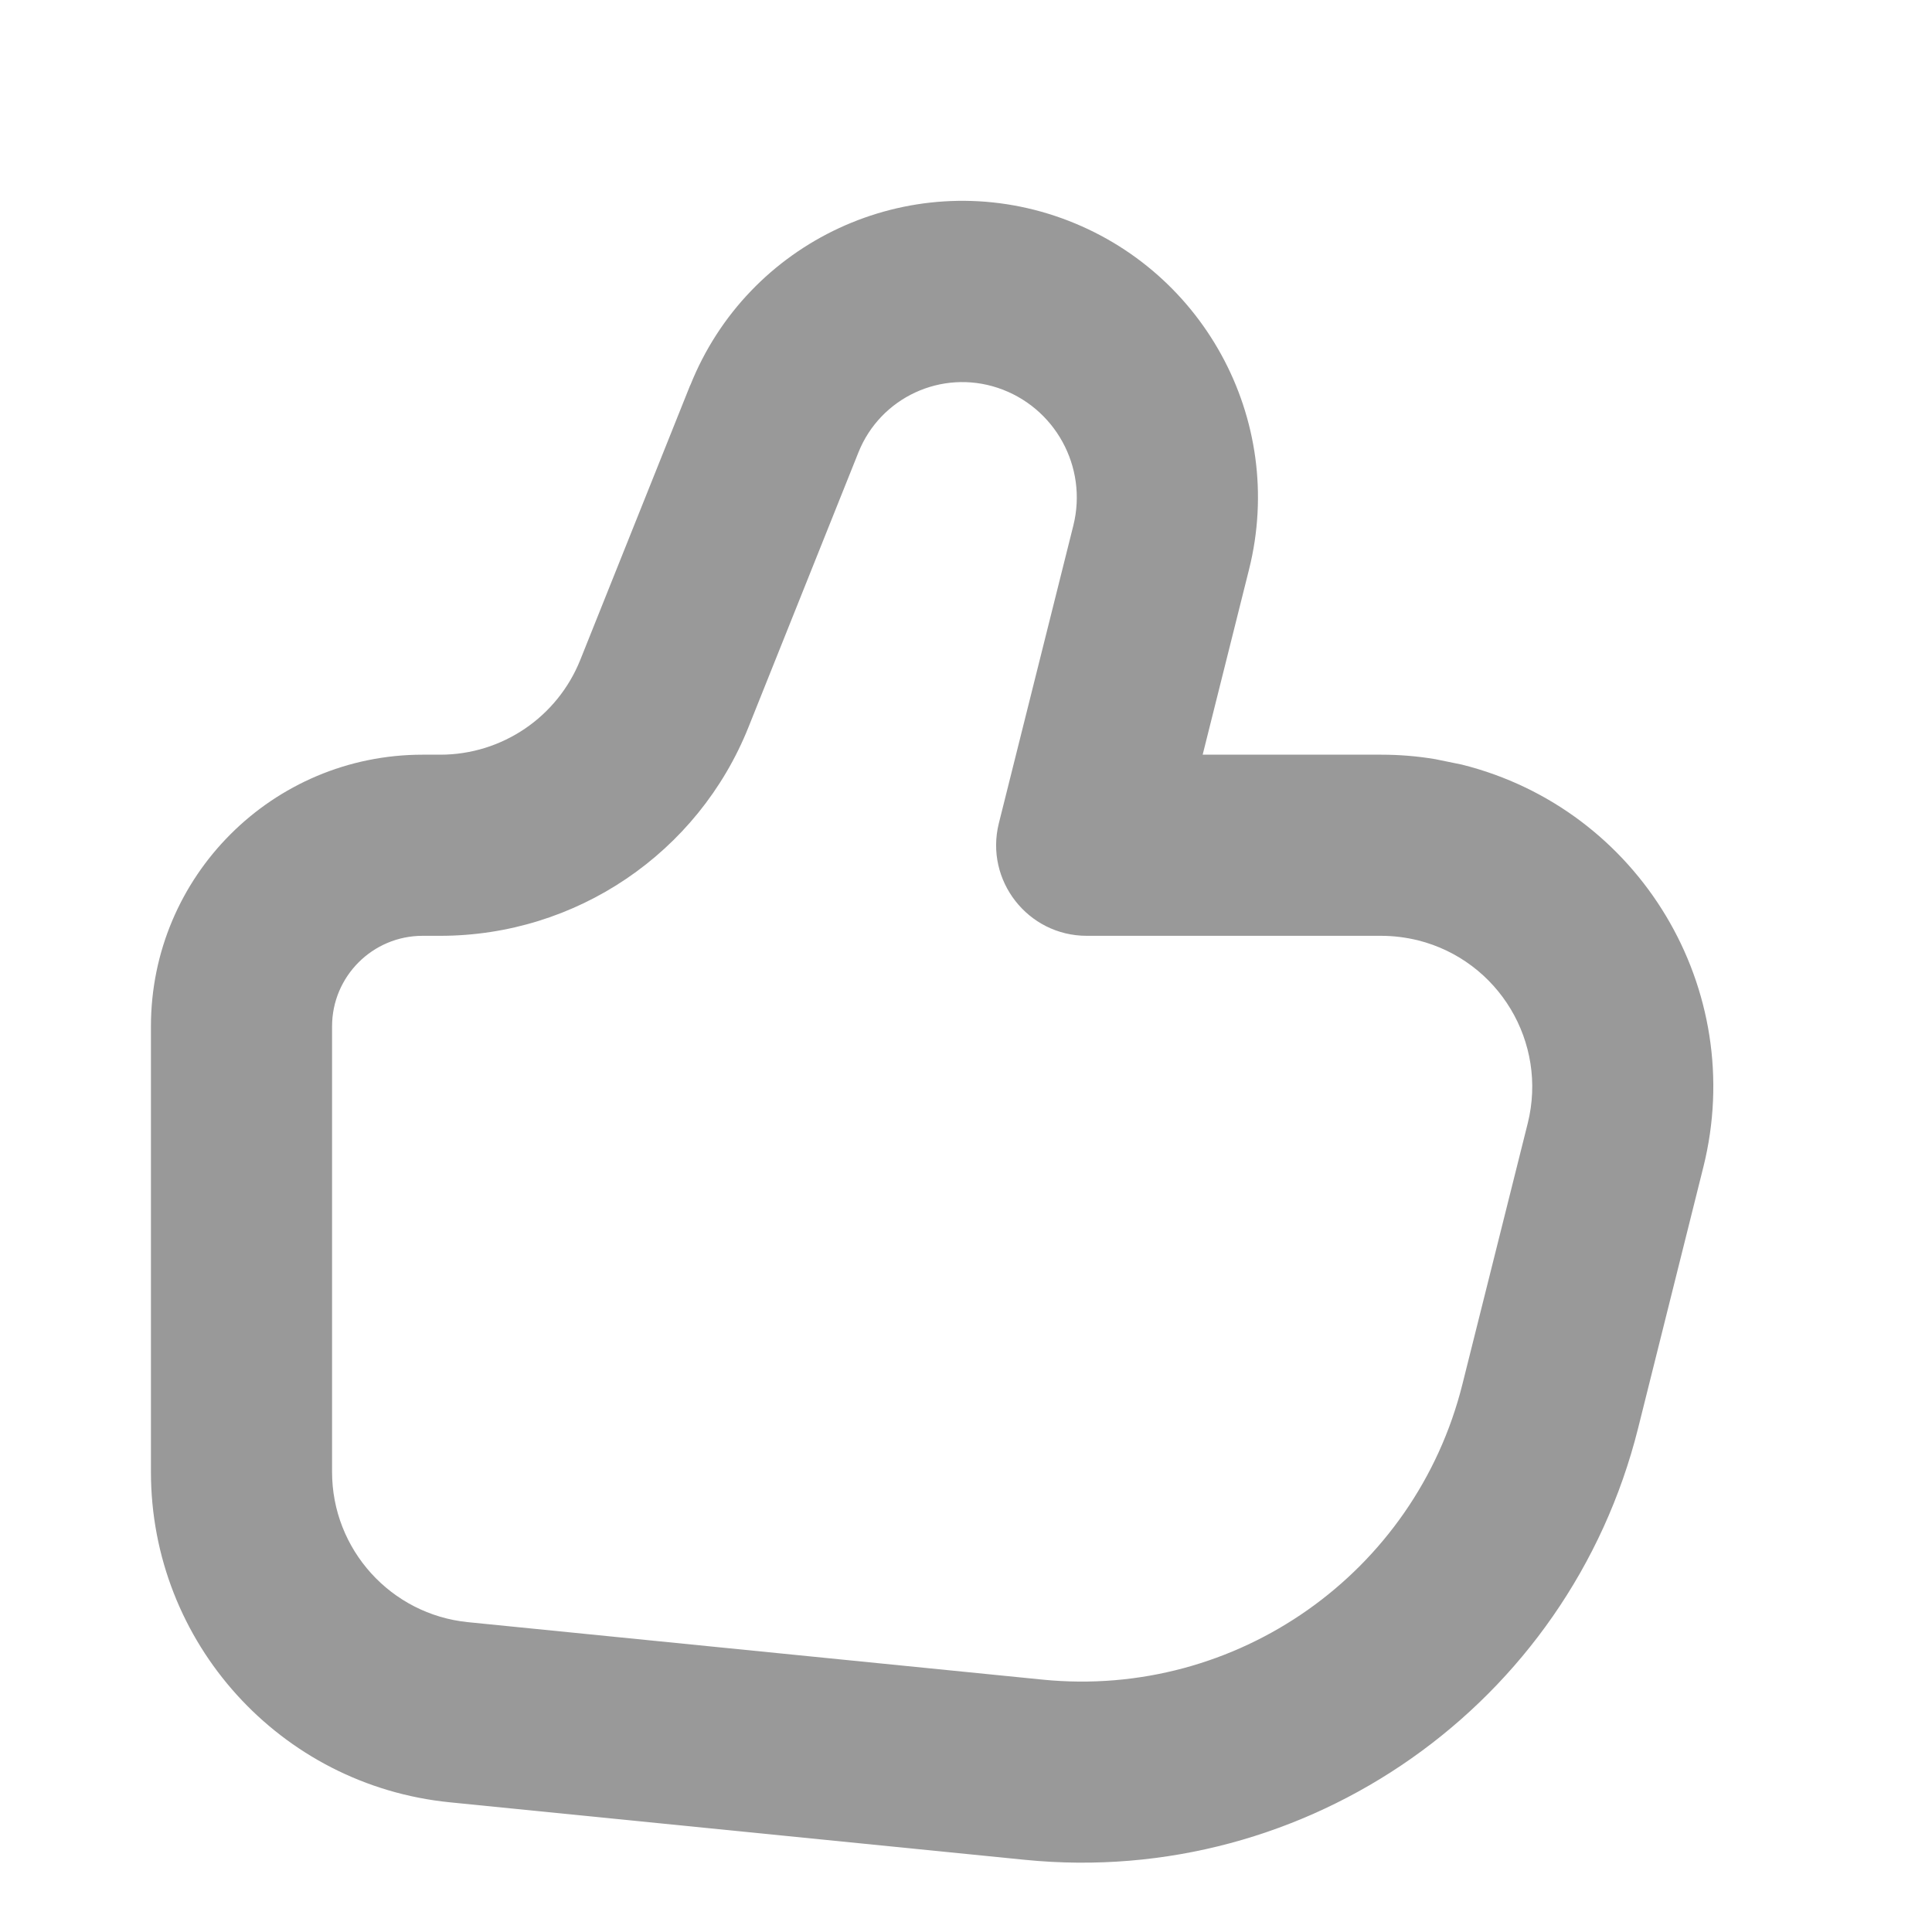 <svg xmlns="http://www.w3.org/2000/svg" width="16" height="16" viewBox="0 0 16 16">
    <g fill="none" fill-rule="evenodd">
        <path d="M0 0H16V16H0z"/>
        <path fill="#999" d="M5.716 3.19l-.91 2.274c-.19.475-.649.786-1.16.786H3.5c-1.243 0-2.25 1.007-2.25 2.25v3.69c0 1.413 1.07 2.596 2.476 2.736l4.76.476c2.345.235 4.508-1.287 5.08-3.574l.54-2.161c.369-1.473-.527-2.967-2-3.335l-.22-.045c-.148-.025-.298-.037-.448-.037H9.96l.384-1.534c.312-1.246-.389-2.521-1.607-2.928-1.219-.406-2.543.208-3.02 1.402zm2.547.022c.474.158.747.655.626 1.14l-.617 2.466c-.118.473.24.932.728.932h2.438c.103 0 .204.013.304.037.67.168 1.077.846.91 1.516l-.541 2.161c-.391 1.565-1.871 2.606-3.476 2.446l-4.76-.476c-.638-.064-1.125-.602-1.125-1.244V8.5c0-.414.336-.75.75-.75h.146c1.124 0 2.136-.685 2.553-1.729l.91-2.274c.182-.456.688-.69 1.154-.535z"/>
    </g>
</svg>
